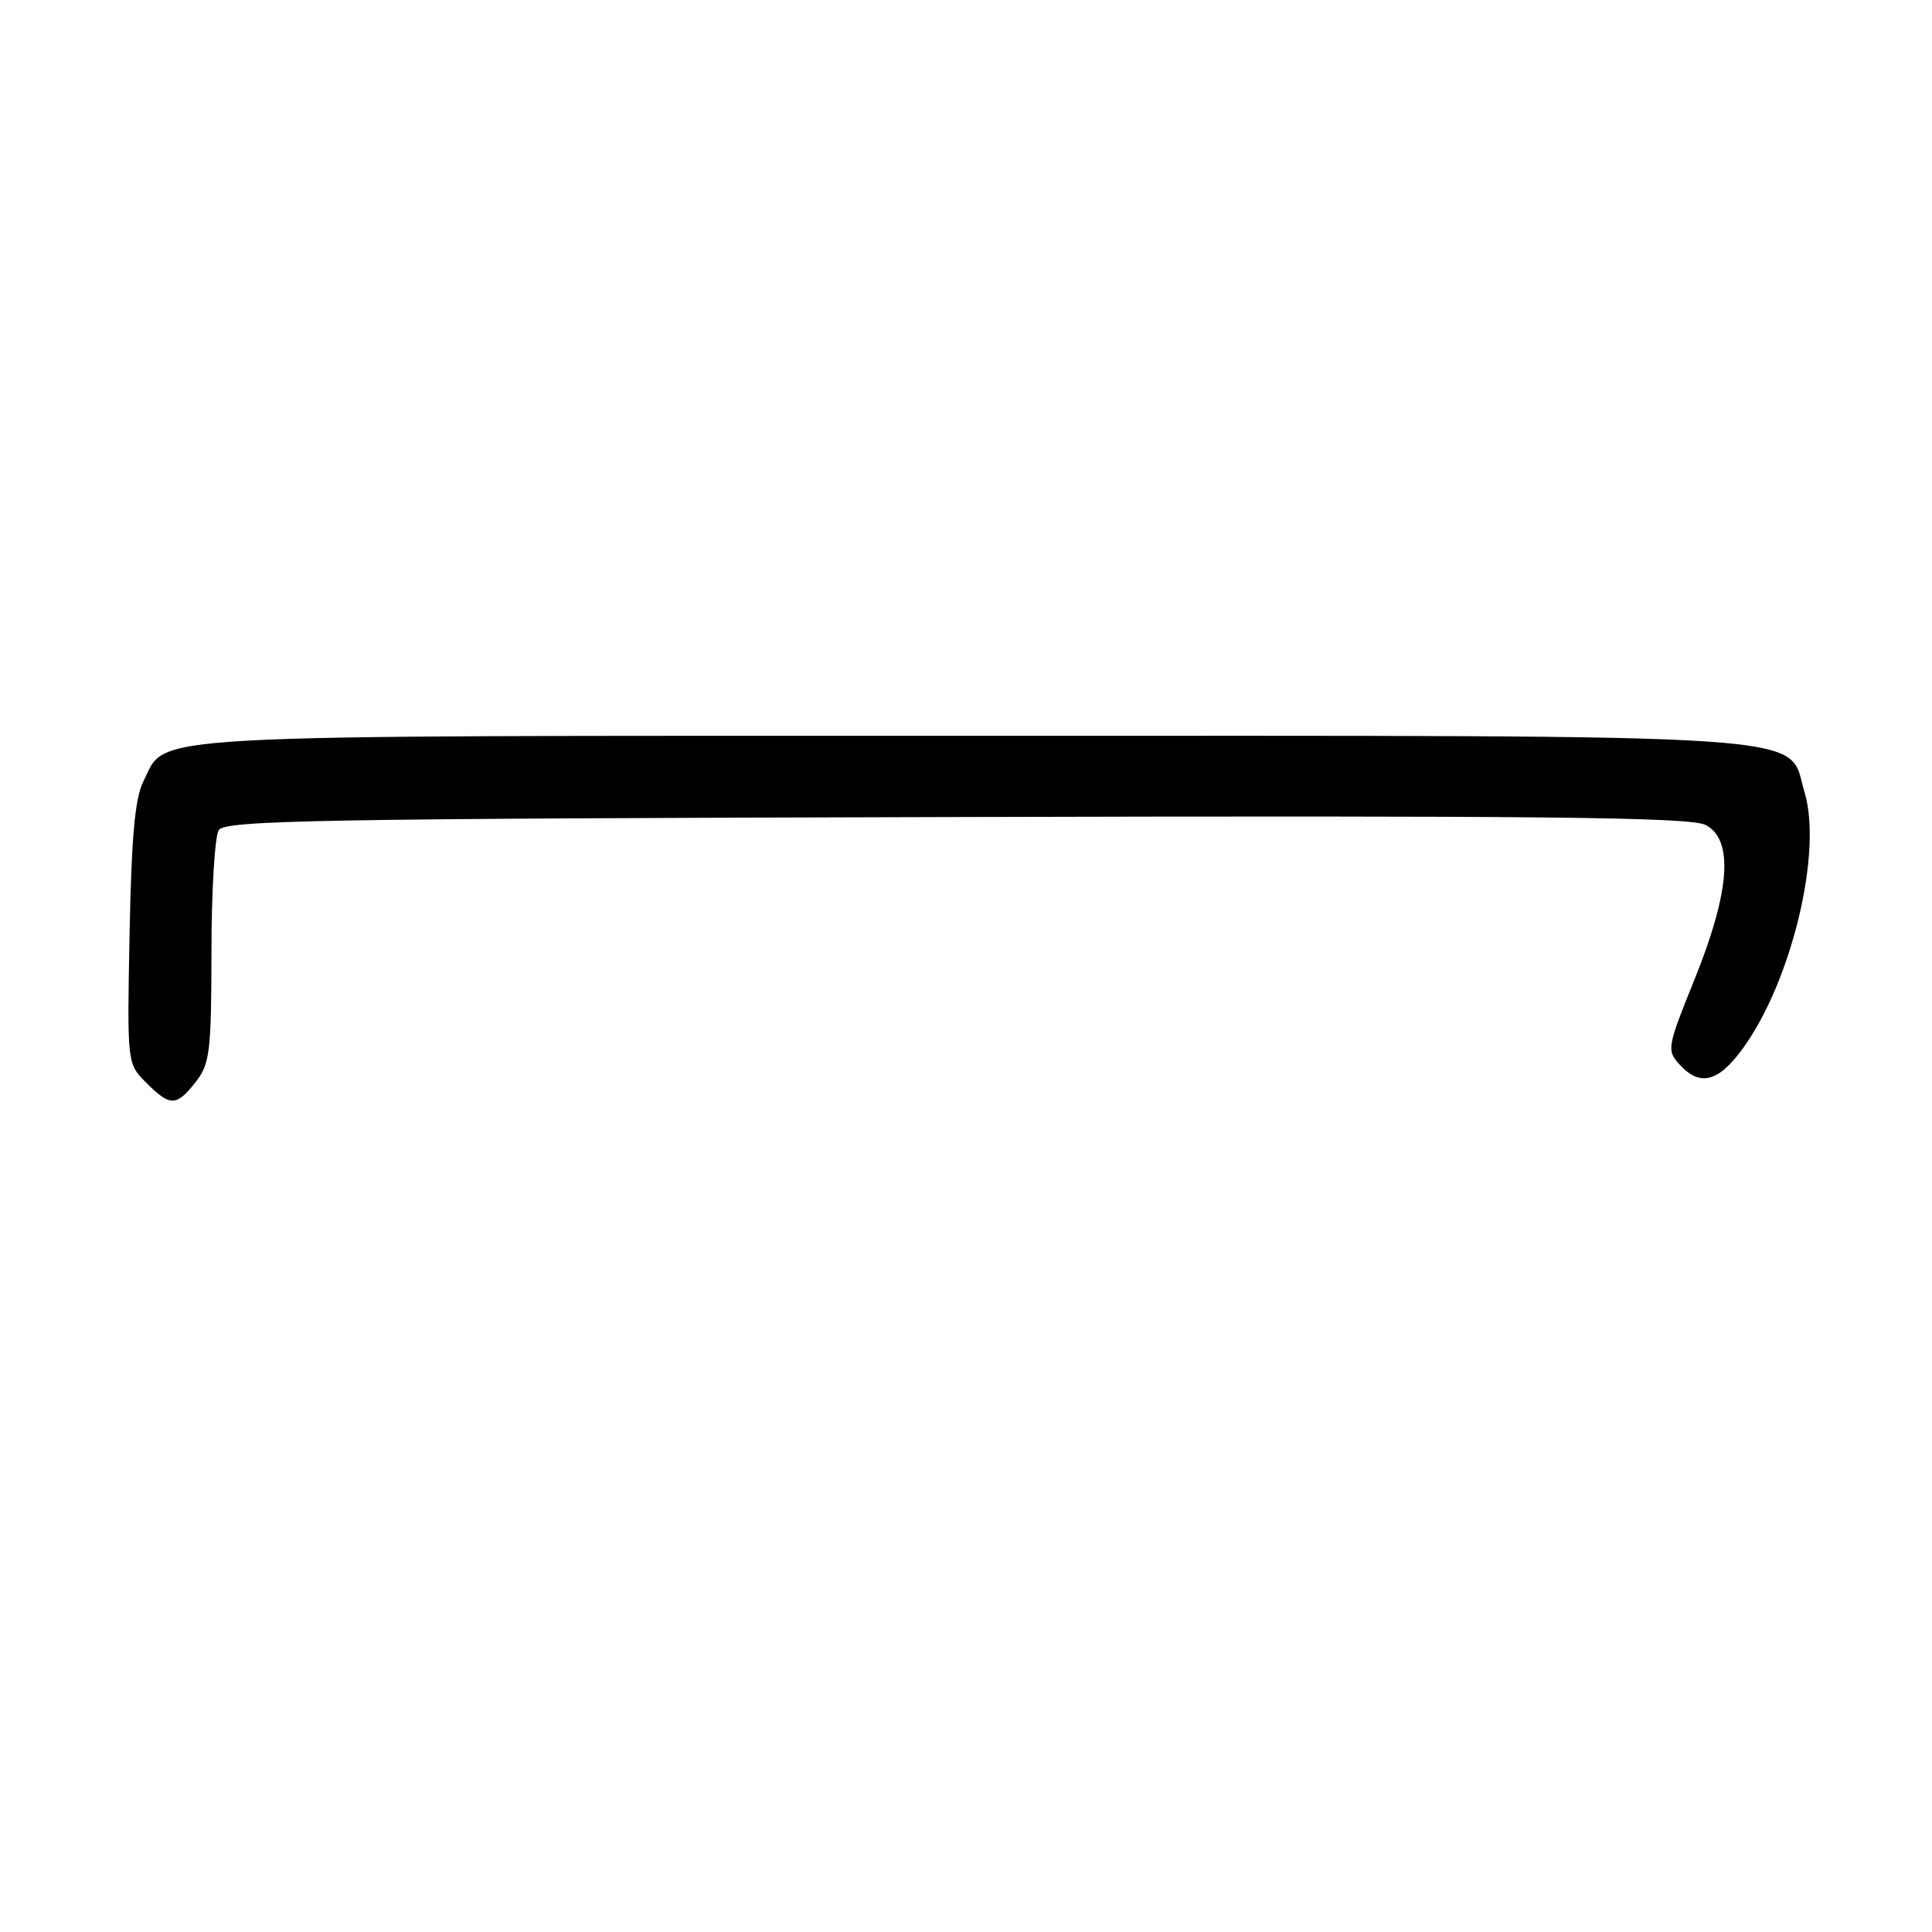 <?xml version="1.0" encoding="UTF-8" standalone="no"?>
<!DOCTYPE svg PUBLIC "-//W3C//DTD SVG 1.1//EN" "http://www.w3.org/Graphics/SVG/1.1/DTD/svg11.dtd" >
<svg xmlns="http://www.w3.org/2000/svg" xmlns:xlink="http://www.w3.org/1999/xlink" version="1.1" viewBox="0 0 256 256">
 <g >
 <path fill="currentColor"
d=" M 25.93 143.37 C 27.81 140.97 28.00 139.37 28.02 126.12 C 28.02 118.08 28.46 110.83 28.98 110.00 C 29.81 108.69 41.95 108.47 126.71 108.26 C 204.40 108.06 223.99 108.27 226.00 109.31 C 229.75 111.26 229.25 118.12 224.51 129.84 C 220.91 138.74 220.83 139.16 222.54 141.04 C 225.24 144.03 227.69 143.41 230.96 138.89 C 237.38 130.03 241.50 112.94 239.12 105.01 C 236.72 97.01 243.91 97.50 128.50 97.50 C 16.44 97.50 22.20 97.18 19.01 103.51 C 17.88 105.74 17.42 110.89 17.17 123.71 C 16.84 140.93 16.84 140.93 19.37 143.46 C 22.56 146.65 23.36 146.63 25.93 143.37 Z "/>
</g>
</svg>